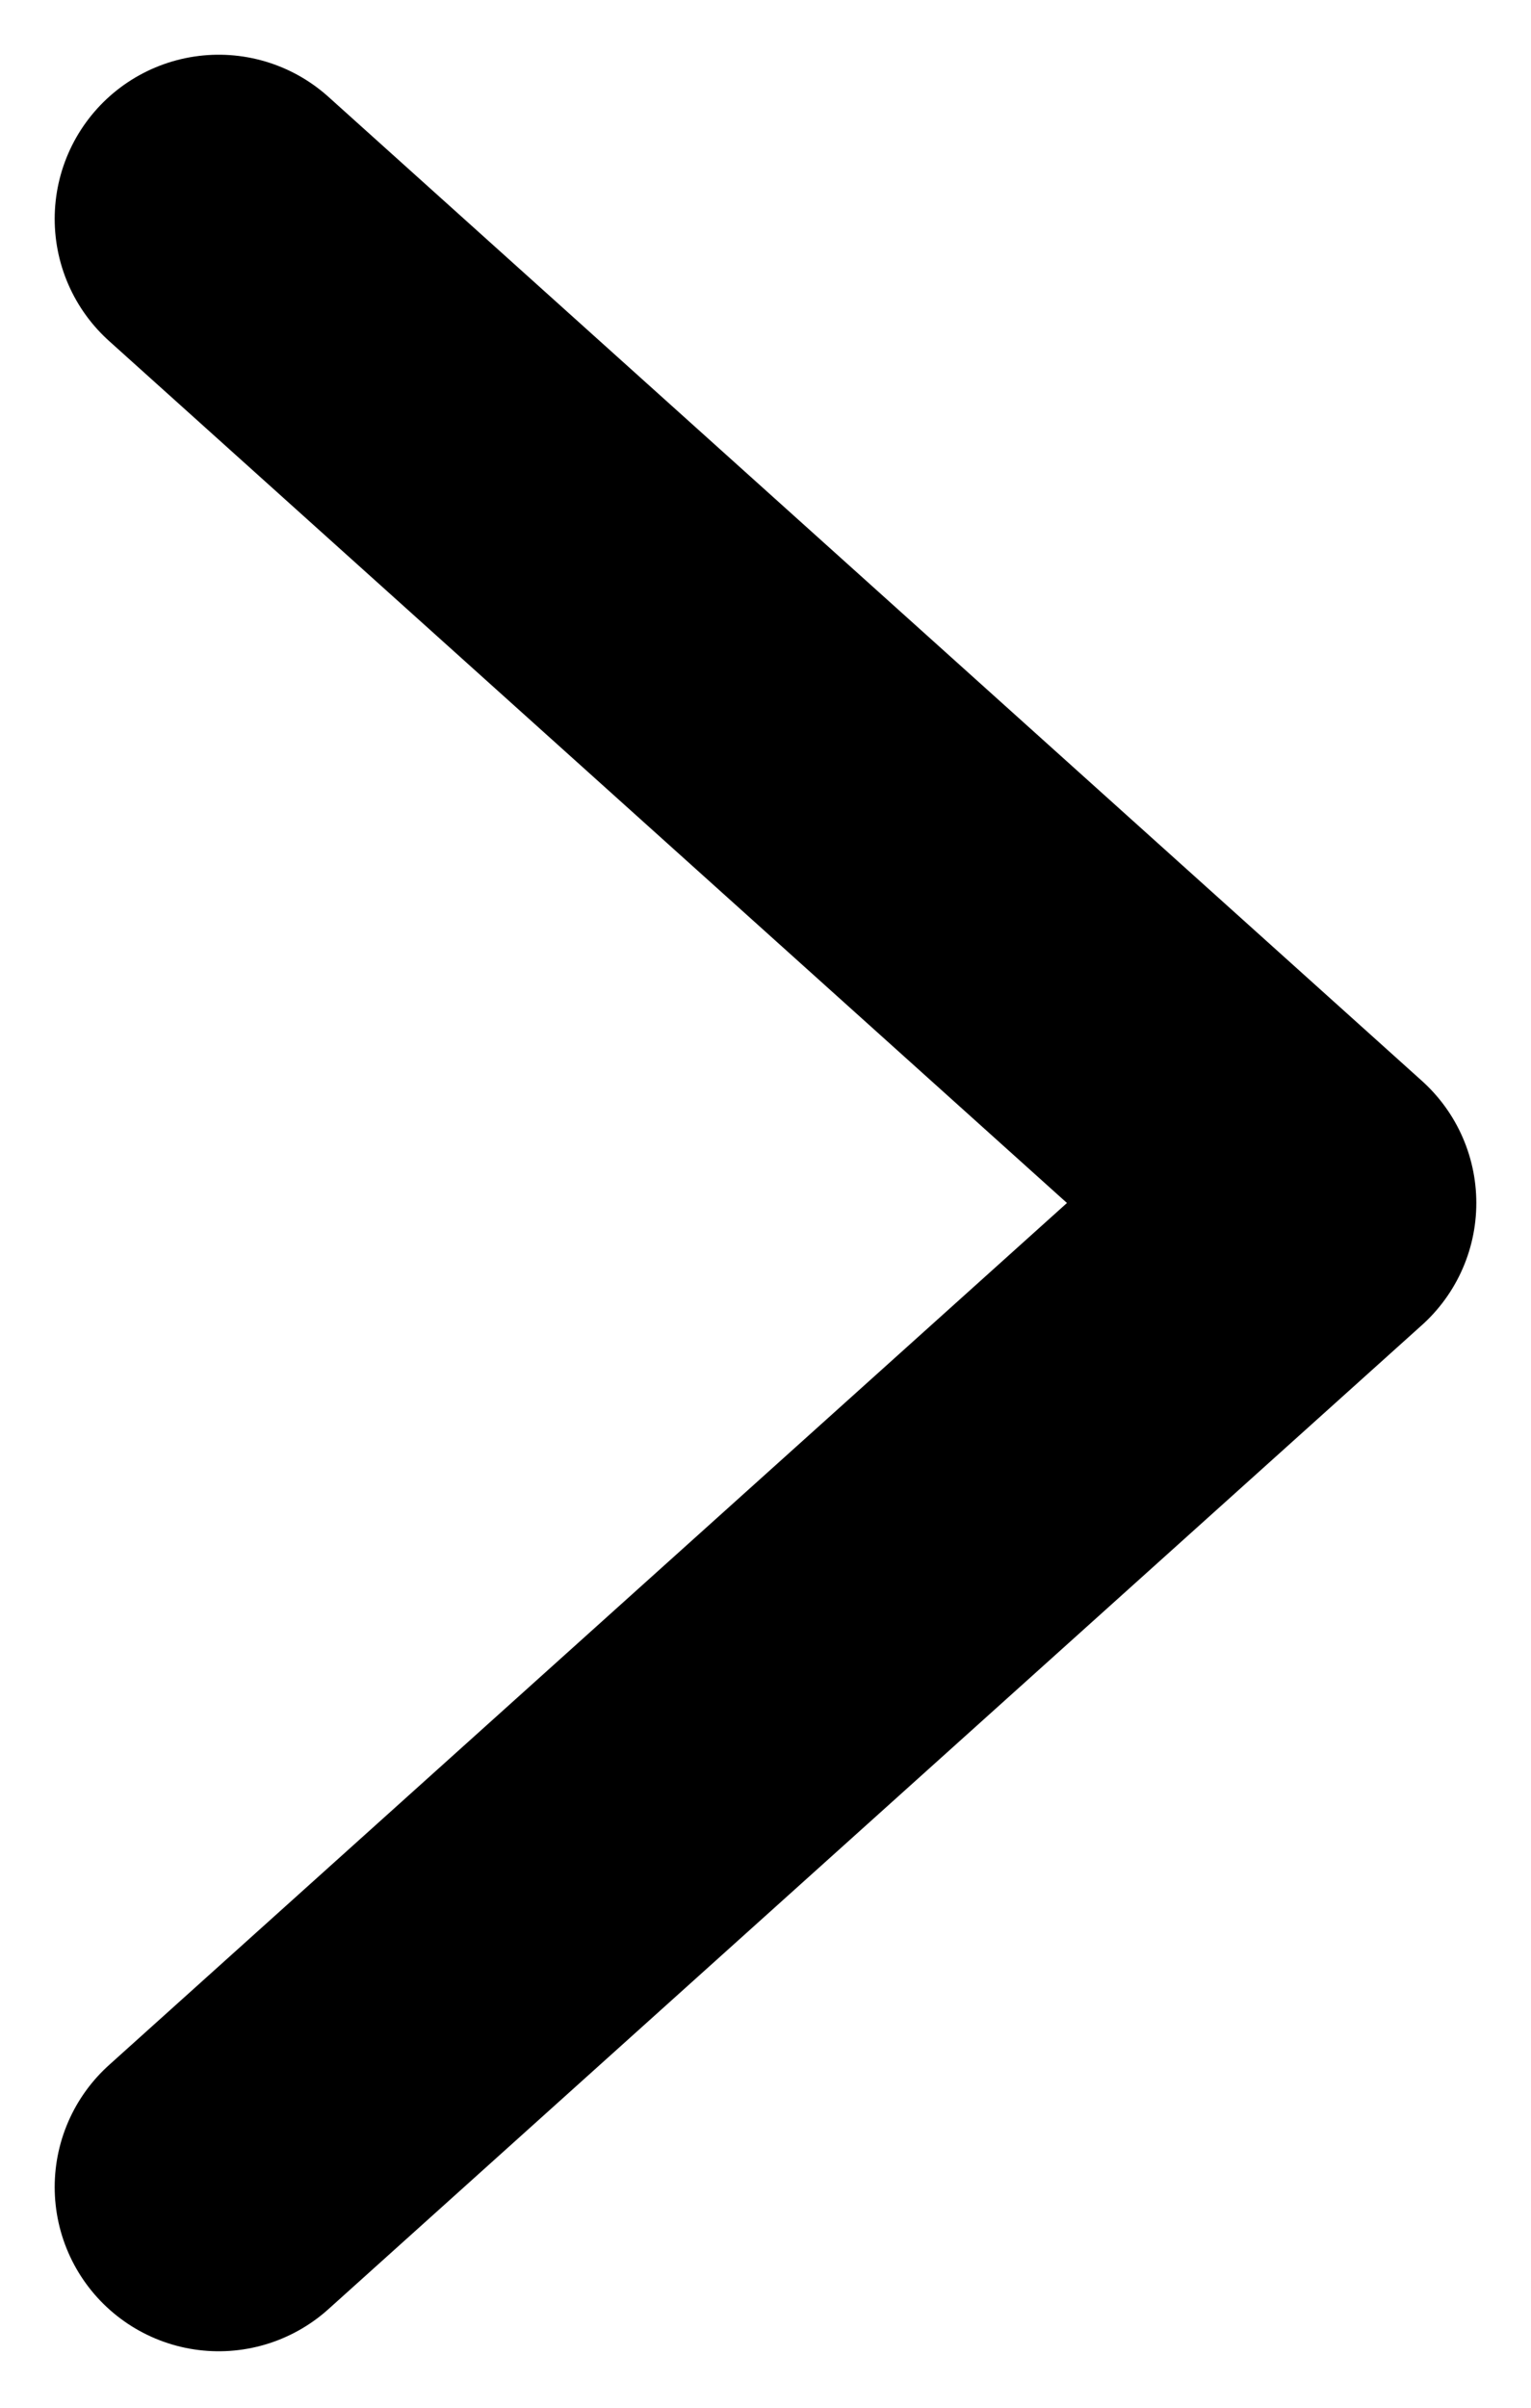 <svg width="14" height="22" viewBox="0 0 14 22" fill="none" xmlns="http://www.w3.org/2000/svg">
<path d="M2 2L12 10.992L2 19.984" stroke="black" stroke-width="3" stroke-miterlimit="10" stroke-linecap="round" stroke-linejoin="round"/>
</svg>
